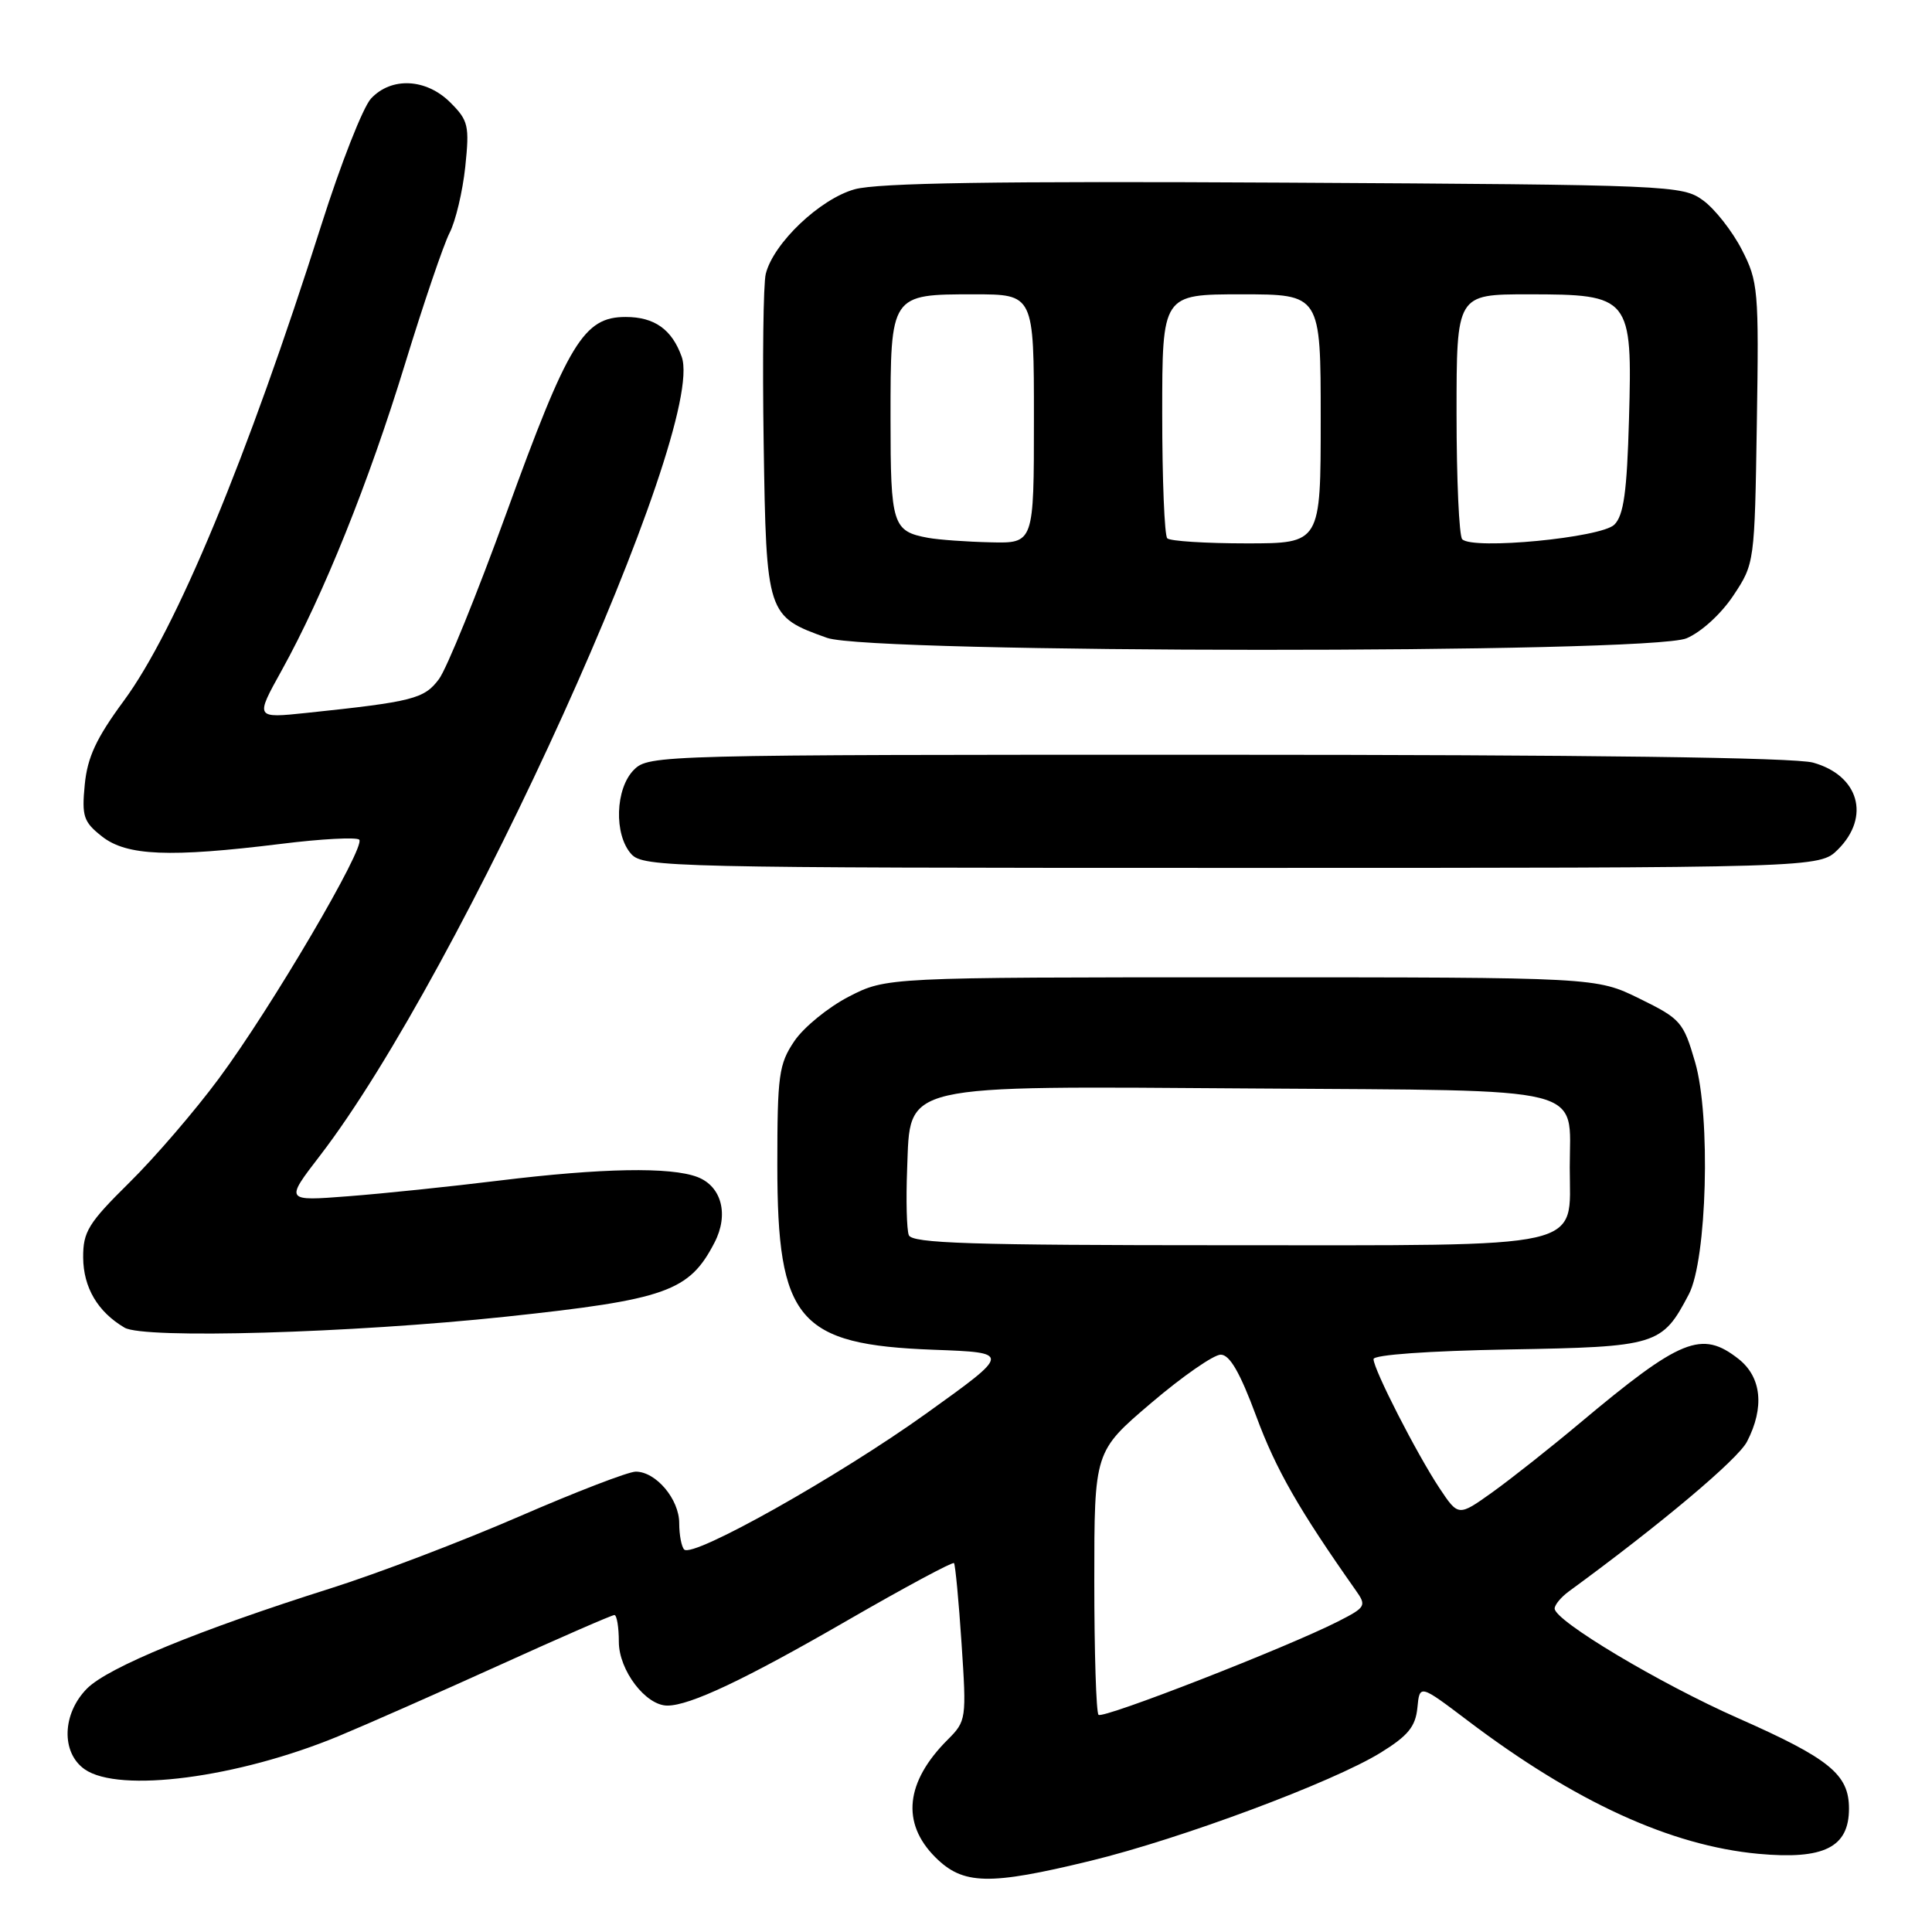 <?xml version="1.0" encoding="UTF-8" standalone="no"?>
<!DOCTYPE svg PUBLIC "-//W3C//DTD SVG 1.1//EN" "http://www.w3.org/Graphics/SVG/1.1/DTD/svg11.dtd" >
<svg xmlns="http://www.w3.org/2000/svg" xmlns:xlink="http://www.w3.org/1999/xlink" version="1.1" viewBox="0 0 256 256">
 <g >
 <path fill="currentColor"
d=" M 144.50 246.57 C 156.46 243.66 176.59 236.16 182.94 232.24 C 186.57 230.00 187.56 228.79 187.81 226.30 C 188.11 223.17 188.11 223.17 194.53 228.03 C 208.71 238.76 221.37 244.56 232.99 245.64 C 241.68 246.44 245.00 244.79 245.00 239.65 C 245.00 235.12 242.44 233.03 230.29 227.66 C 219.89 223.06 206.00 214.76 206.00 213.14 C 206.00 212.65 206.84 211.63 207.88 210.87 C 220.04 201.98 230.27 193.38 231.49 191.02 C 233.83 186.49 233.42 182.48 230.37 180.07 C 225.48 176.23 222.74 177.33 209.27 188.62 C 205.42 191.85 200.23 195.95 197.75 197.73 C 193.24 200.95 193.24 200.95 190.72 197.16 C 187.70 192.59 182.00 181.44 182.00 180.09 C 182.00 179.52 189.28 179.00 199.90 178.81 C 219.59 178.47 220.23 178.27 223.78 171.50 C 226.18 166.92 226.70 147.91 224.61 140.74 C 223.06 135.41 222.71 135.00 217.24 132.32 C 211.50 129.50 211.50 129.50 164.47 129.50 C 117.45 129.50 117.45 129.50 112.47 132.06 C 109.74 133.47 106.49 136.12 105.25 137.96 C 103.20 141.00 103.00 142.46 103.00 154.40 C 103.00 174.96 105.73 178.18 123.73 178.85 C 133.98 179.23 133.98 179.23 122.74 187.29 C 111.11 195.63 91.81 206.48 90.66 205.32 C 90.30 204.96 90.00 203.39 90.00 201.83 C 90.00 198.65 86.92 195.00 84.24 195.00 C 83.26 195.00 76.31 197.68 68.78 200.95 C 61.25 204.22 50.00 208.51 43.79 210.47 C 26.32 216.00 14.36 220.92 11.55 223.72 C 8.23 227.05 8.07 232.23 11.22 234.44 C 15.78 237.63 31.51 235.58 44.88 230.04 C 48.52 228.53 58.09 224.31 66.16 220.65 C 74.22 216.99 81.08 214.00 81.41 214.00 C 81.73 214.00 82.00 215.60 82.00 217.55 C 82.00 221.32 85.56 226.00 88.43 226.00 C 91.42 226.00 98.70 222.56 112.29 214.71 C 119.88 210.33 126.23 206.92 126.41 207.12 C 126.58 207.33 127.04 212.11 127.41 217.75 C 128.08 227.79 128.04 228.05 125.57 230.52 C 119.98 236.11 119.40 241.55 123.92 246.08 C 127.61 249.77 131.01 249.85 144.50 246.57 Z  M 67.00 174.47 C 88.30 172.20 91.33 171.13 94.68 164.64 C 96.60 160.93 95.62 157.19 92.41 155.96 C 88.83 154.60 79.75 154.77 66.17 156.43 C 59.75 157.22 50.73 158.16 46.13 158.51 C 37.76 159.16 37.76 159.16 42.39 153.14 C 61.03 128.92 93.70 56.77 90.33 47.28 C 89.04 43.65 86.72 42.00 82.90 42.00 C 77.35 42.00 75.30 45.37 67.10 67.99 C 63.21 78.71 59.19 88.61 58.16 89.99 C 56.21 92.60 54.73 92.98 40.65 94.46 C 33.80 95.18 33.80 95.18 37.32 88.84 C 42.86 78.84 48.86 63.93 53.68 48.18 C 56.13 40.19 58.78 32.40 59.57 30.86 C 60.37 29.31 61.30 25.38 61.65 22.11 C 62.22 16.64 62.06 15.97 59.68 13.59 C 56.48 10.39 51.86 10.16 49.16 13.06 C 48.10 14.20 45.14 21.73 42.58 29.81 C 32.78 60.69 23.31 83.51 16.39 92.88 C 12.76 97.81 11.58 100.34 11.23 103.97 C 10.82 108.18 11.07 108.91 13.52 110.84 C 16.79 113.41 22.47 113.64 37.22 111.82 C 42.57 111.15 47.24 110.91 47.60 111.26 C 48.50 112.17 35.94 133.56 29.00 142.91 C 25.85 147.17 20.51 153.38 17.13 156.71 C 11.70 162.07 11.00 163.21 11.02 166.63 C 11.05 170.60 12.94 173.82 16.50 175.92 C 19.05 177.44 46.57 176.64 67.00 174.47 Z  M 243.55 112.55 C 247.88 108.21 246.31 102.74 240.24 101.05 C 237.81 100.37 210.18 100.01 161.25 100.01 C 87.33 100.00 85.96 100.04 84.00 102.00 C 81.52 104.48 81.33 110.60 83.65 113.17 C 85.23 114.91 89.01 115.00 163.20 115.00 C 241.09 115.00 241.09 115.00 243.55 112.55 Z  M 223.47 84.58 C 225.42 83.76 228.06 81.35 229.68 78.91 C 232.49 74.68 232.50 74.56 232.79 56.08 C 233.07 38.37 232.97 37.29 230.79 33.06 C 229.53 30.62 227.23 27.69 225.68 26.56 C 222.93 24.55 221.53 24.49 170.18 24.20 C 132.03 23.99 116.33 24.23 113.25 25.08 C 108.65 26.36 102.49 32.21 101.47 36.28 C 101.14 37.57 101.02 47.69 101.19 58.78 C 101.54 81.48 101.60 81.67 109.59 84.52 C 115.42 86.60 218.50 86.65 223.47 84.58 Z  M 145.56 227.22 C 145.25 226.92 145.00 218.94 145.00 209.49 C 145.00 192.32 145.00 192.32 152.53 185.91 C 156.67 182.38 160.82 179.50 161.75 179.50 C 162.95 179.50 164.31 181.87 166.47 187.69 C 169.07 194.72 172.12 200.04 179.62 210.69 C 181.10 212.78 181.00 212.96 177.30 214.85 C 170.58 218.27 146.14 227.81 145.56 227.22 Z  M 120.42 163.66 C 120.14 162.92 120.04 158.98 120.20 154.91 C 120.66 143.46 118.74 143.91 166.33 144.23 C 211.15 144.54 208.00 143.75 208.00 154.69 C 208.00 165.68 211.01 165.00 162.47 165.00 C 128.62 165.00 120.84 164.75 120.42 163.66 Z  M 123.00 71.27 C 118.26 70.40 118.00 69.57 118.00 55.45 C 118.00 38.97 117.98 39.00 129.07 39.00 C 137.00 39.00 137.00 39.00 137.00 55.50 C 137.00 72.00 137.00 72.00 131.25 71.86 C 128.09 71.79 124.38 71.52 123.00 71.27 Z  M 154.67 71.33 C 154.30 70.97 154.00 63.54 154.00 54.83 C 154.00 39.00 154.00 39.00 164.50 39.00 C 175.00 39.00 175.00 39.00 175.00 55.50 C 175.00 72.00 175.00 72.00 165.17 72.00 C 159.76 72.00 155.03 71.70 154.67 71.33 Z  M 193.75 71.45 C 193.34 71.02 193.00 63.54 193.00 54.83 C 193.00 39.00 193.00 39.00 202.50 39.00 C 216.05 39.00 216.31 39.32 215.85 55.56 C 215.58 65.19 215.15 68.28 213.91 69.52 C 212.17 71.25 195.13 72.89 193.75 71.45 Z "/>
</g>
</svg>